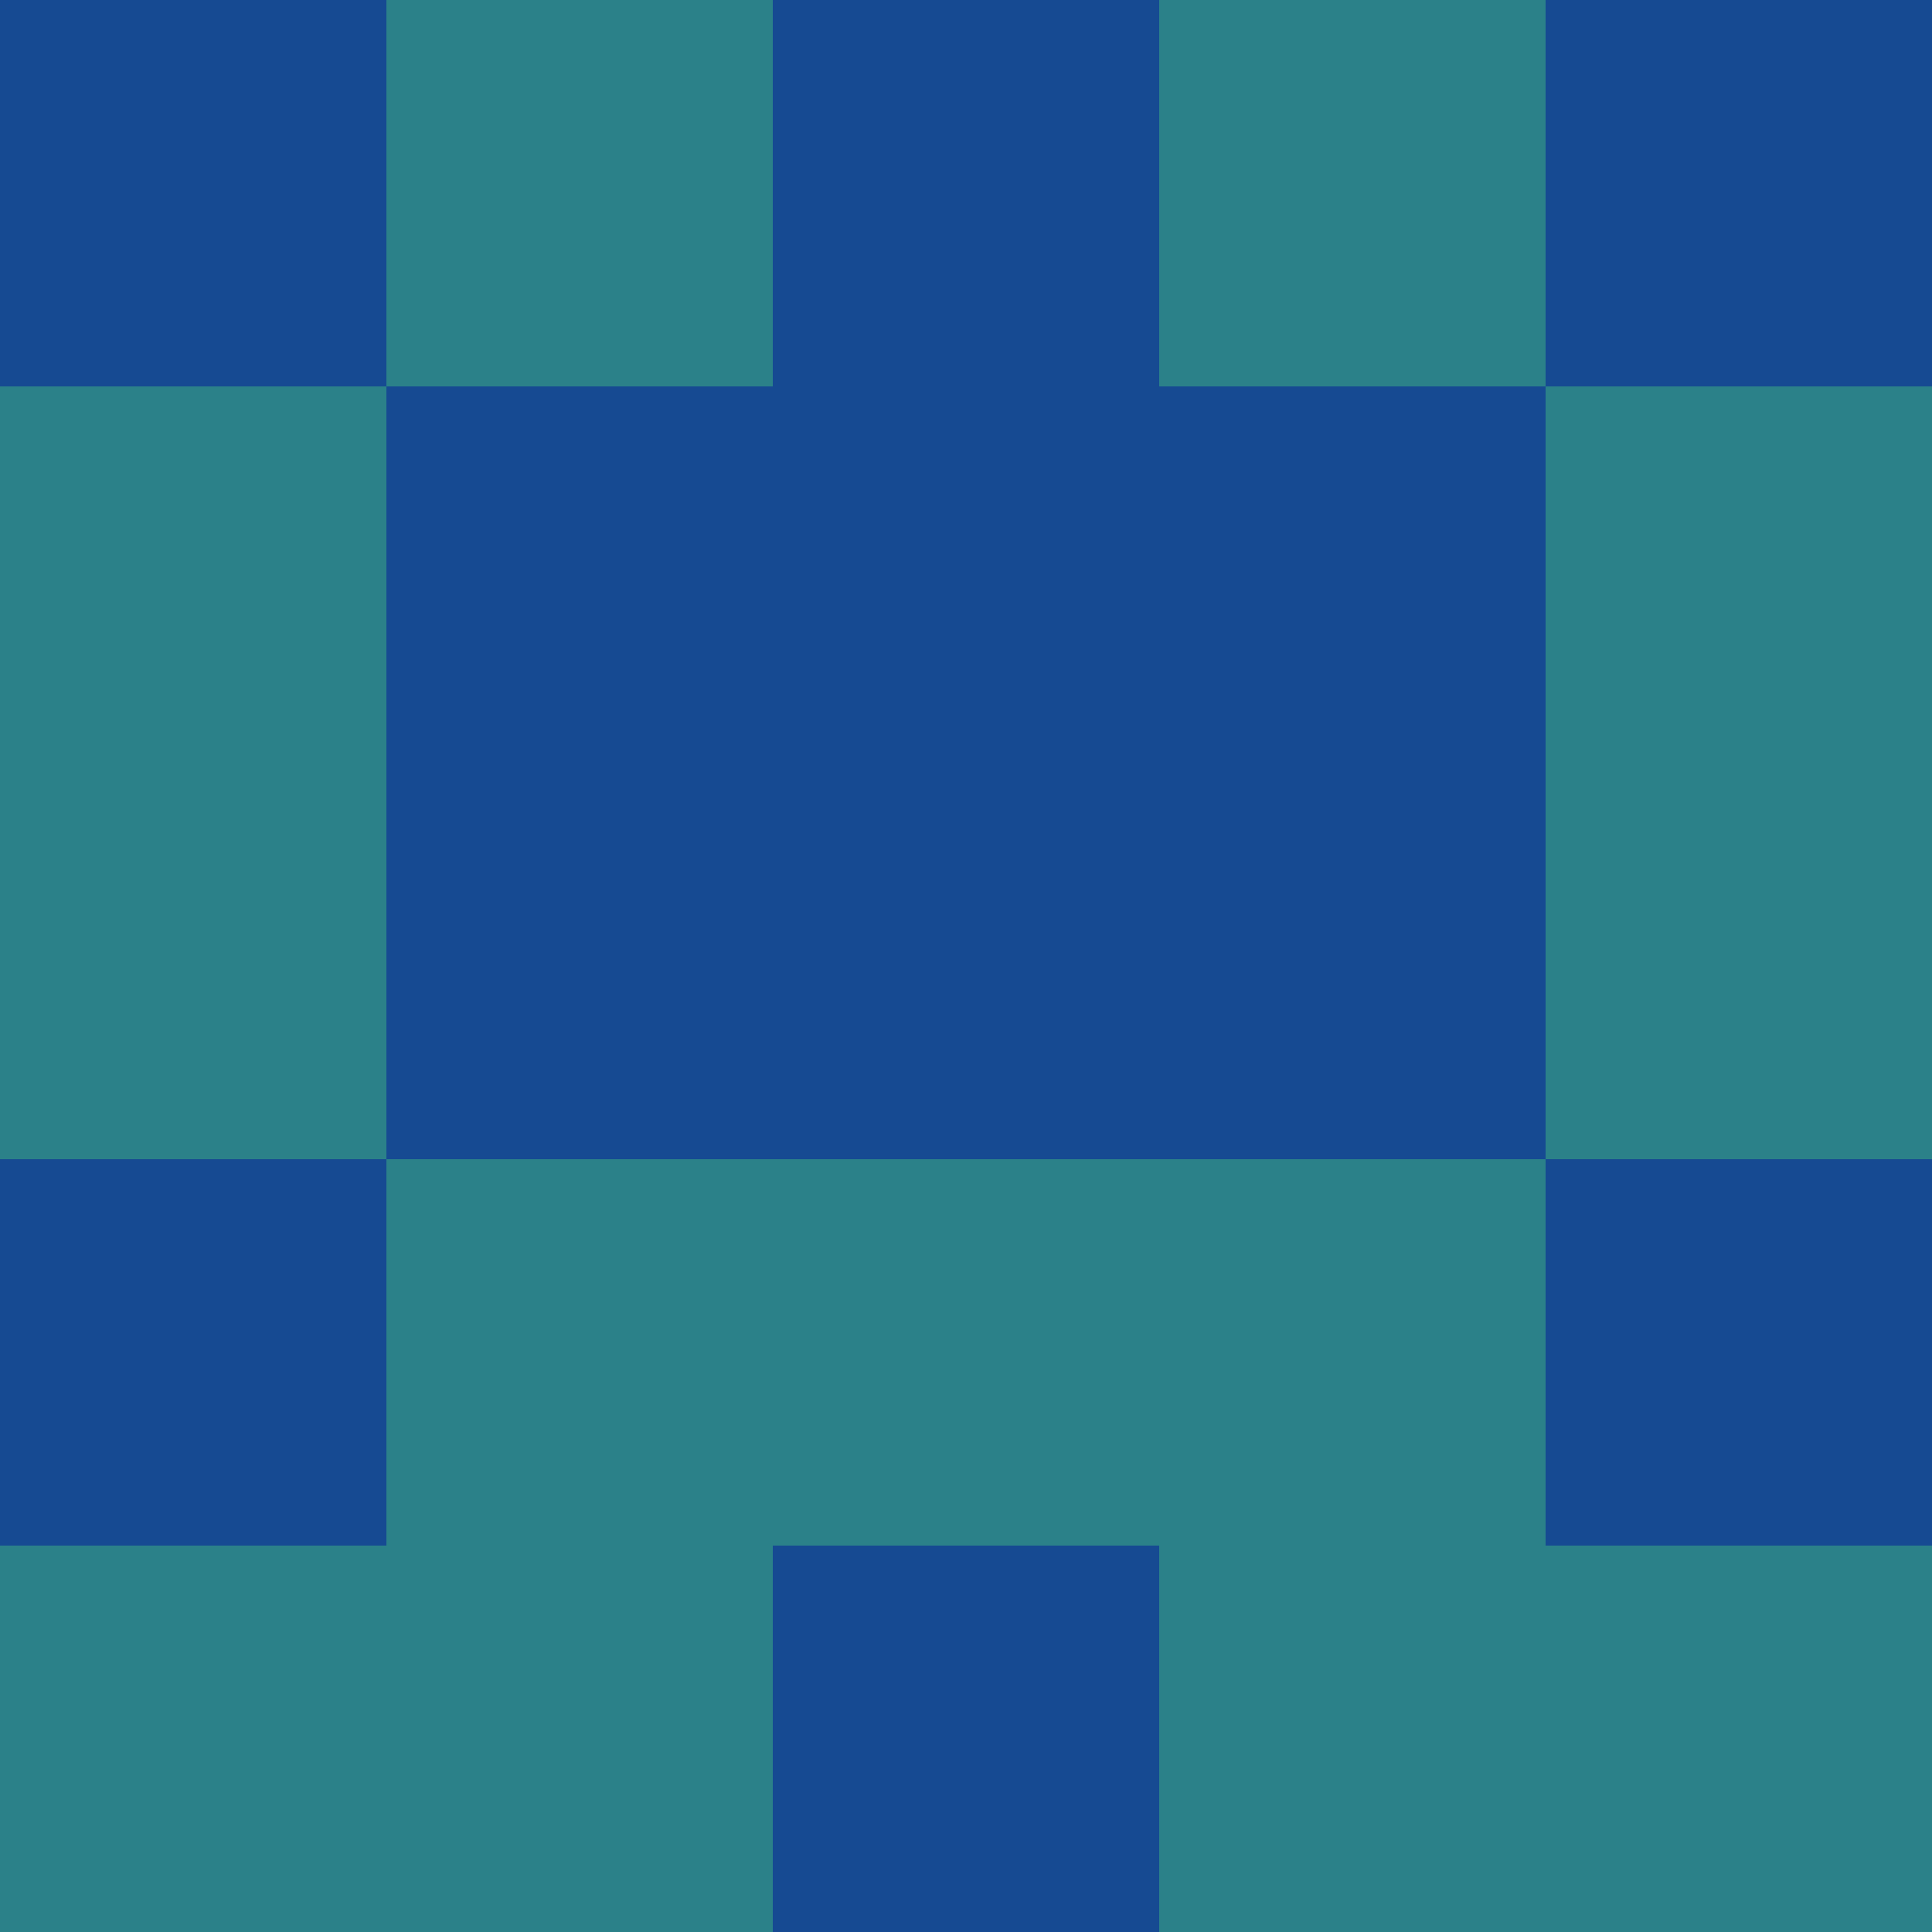 <?xml version="1.0" encoding="utf-8"?>
<!DOCTYPE svg PUBLIC "-//W3C//DTD SVG 20010904//EN"
        "http://www.w3.org/TR/2001/REC-SVG-20010904/DTD/svg10.dtd">
<svg viewBox="0 0 5 5" height="100" width="100" xml:lang="fr"
     xmlns="http://www.w3.org/2000/svg"
     xmlns:xlink="http://www.w3.org/1999/xlink">
            <rect x="0" y="0" height="1" width="1" fill="#164A92"/>
        <rect x="4" y="0" height="1" width="1" fill="#164A92"/>
        <rect x="1" y="0" height="1" width="1" fill="#2B8189"/>
        <rect x="3" y="0" height="1" width="1" fill="#2B8189"/>
        <rect x="2" y="0" height="1" width="1" fill="#164A92"/>
                <rect x="0" y="1" height="1" width="1" fill="#2B8189"/>
        <rect x="4" y="1" height="1" width="1" fill="#2B8189"/>
        <rect x="1" y="1" height="1" width="1" fill="#164A92"/>
        <rect x="3" y="1" height="1" width="1" fill="#164A92"/>
        <rect x="2" y="1" height="1" width="1" fill="#164A92"/>
                <rect x="0" y="2" height="1" width="1" fill="#2B8189"/>
        <rect x="4" y="2" height="1" width="1" fill="#2B8189"/>
        <rect x="1" y="2" height="1" width="1" fill="#164A92"/>
        <rect x="3" y="2" height="1" width="1" fill="#164A92"/>
        <rect x="2" y="2" height="1" width="1" fill="#164A92"/>
                <rect x="0" y="3" height="1" width="1" fill="#164A92"/>
        <rect x="4" y="3" height="1" width="1" fill="#164A92"/>
        <rect x="1" y="3" height="1" width="1" fill="#2B8189"/>
        <rect x="3" y="3" height="1" width="1" fill="#2B8189"/>
        <rect x="2" y="3" height="1" width="1" fill="#2B8189"/>
                <rect x="0" y="4" height="1" width="1" fill="#2B8189"/>
        <rect x="4" y="4" height="1" width="1" fill="#2B8189"/>
        <rect x="1" y="4" height="1" width="1" fill="#2B8189"/>
        <rect x="3" y="4" height="1" width="1" fill="#2B8189"/>
        <rect x="2" y="4" height="1" width="1" fill="#164A92"/>
        </svg>